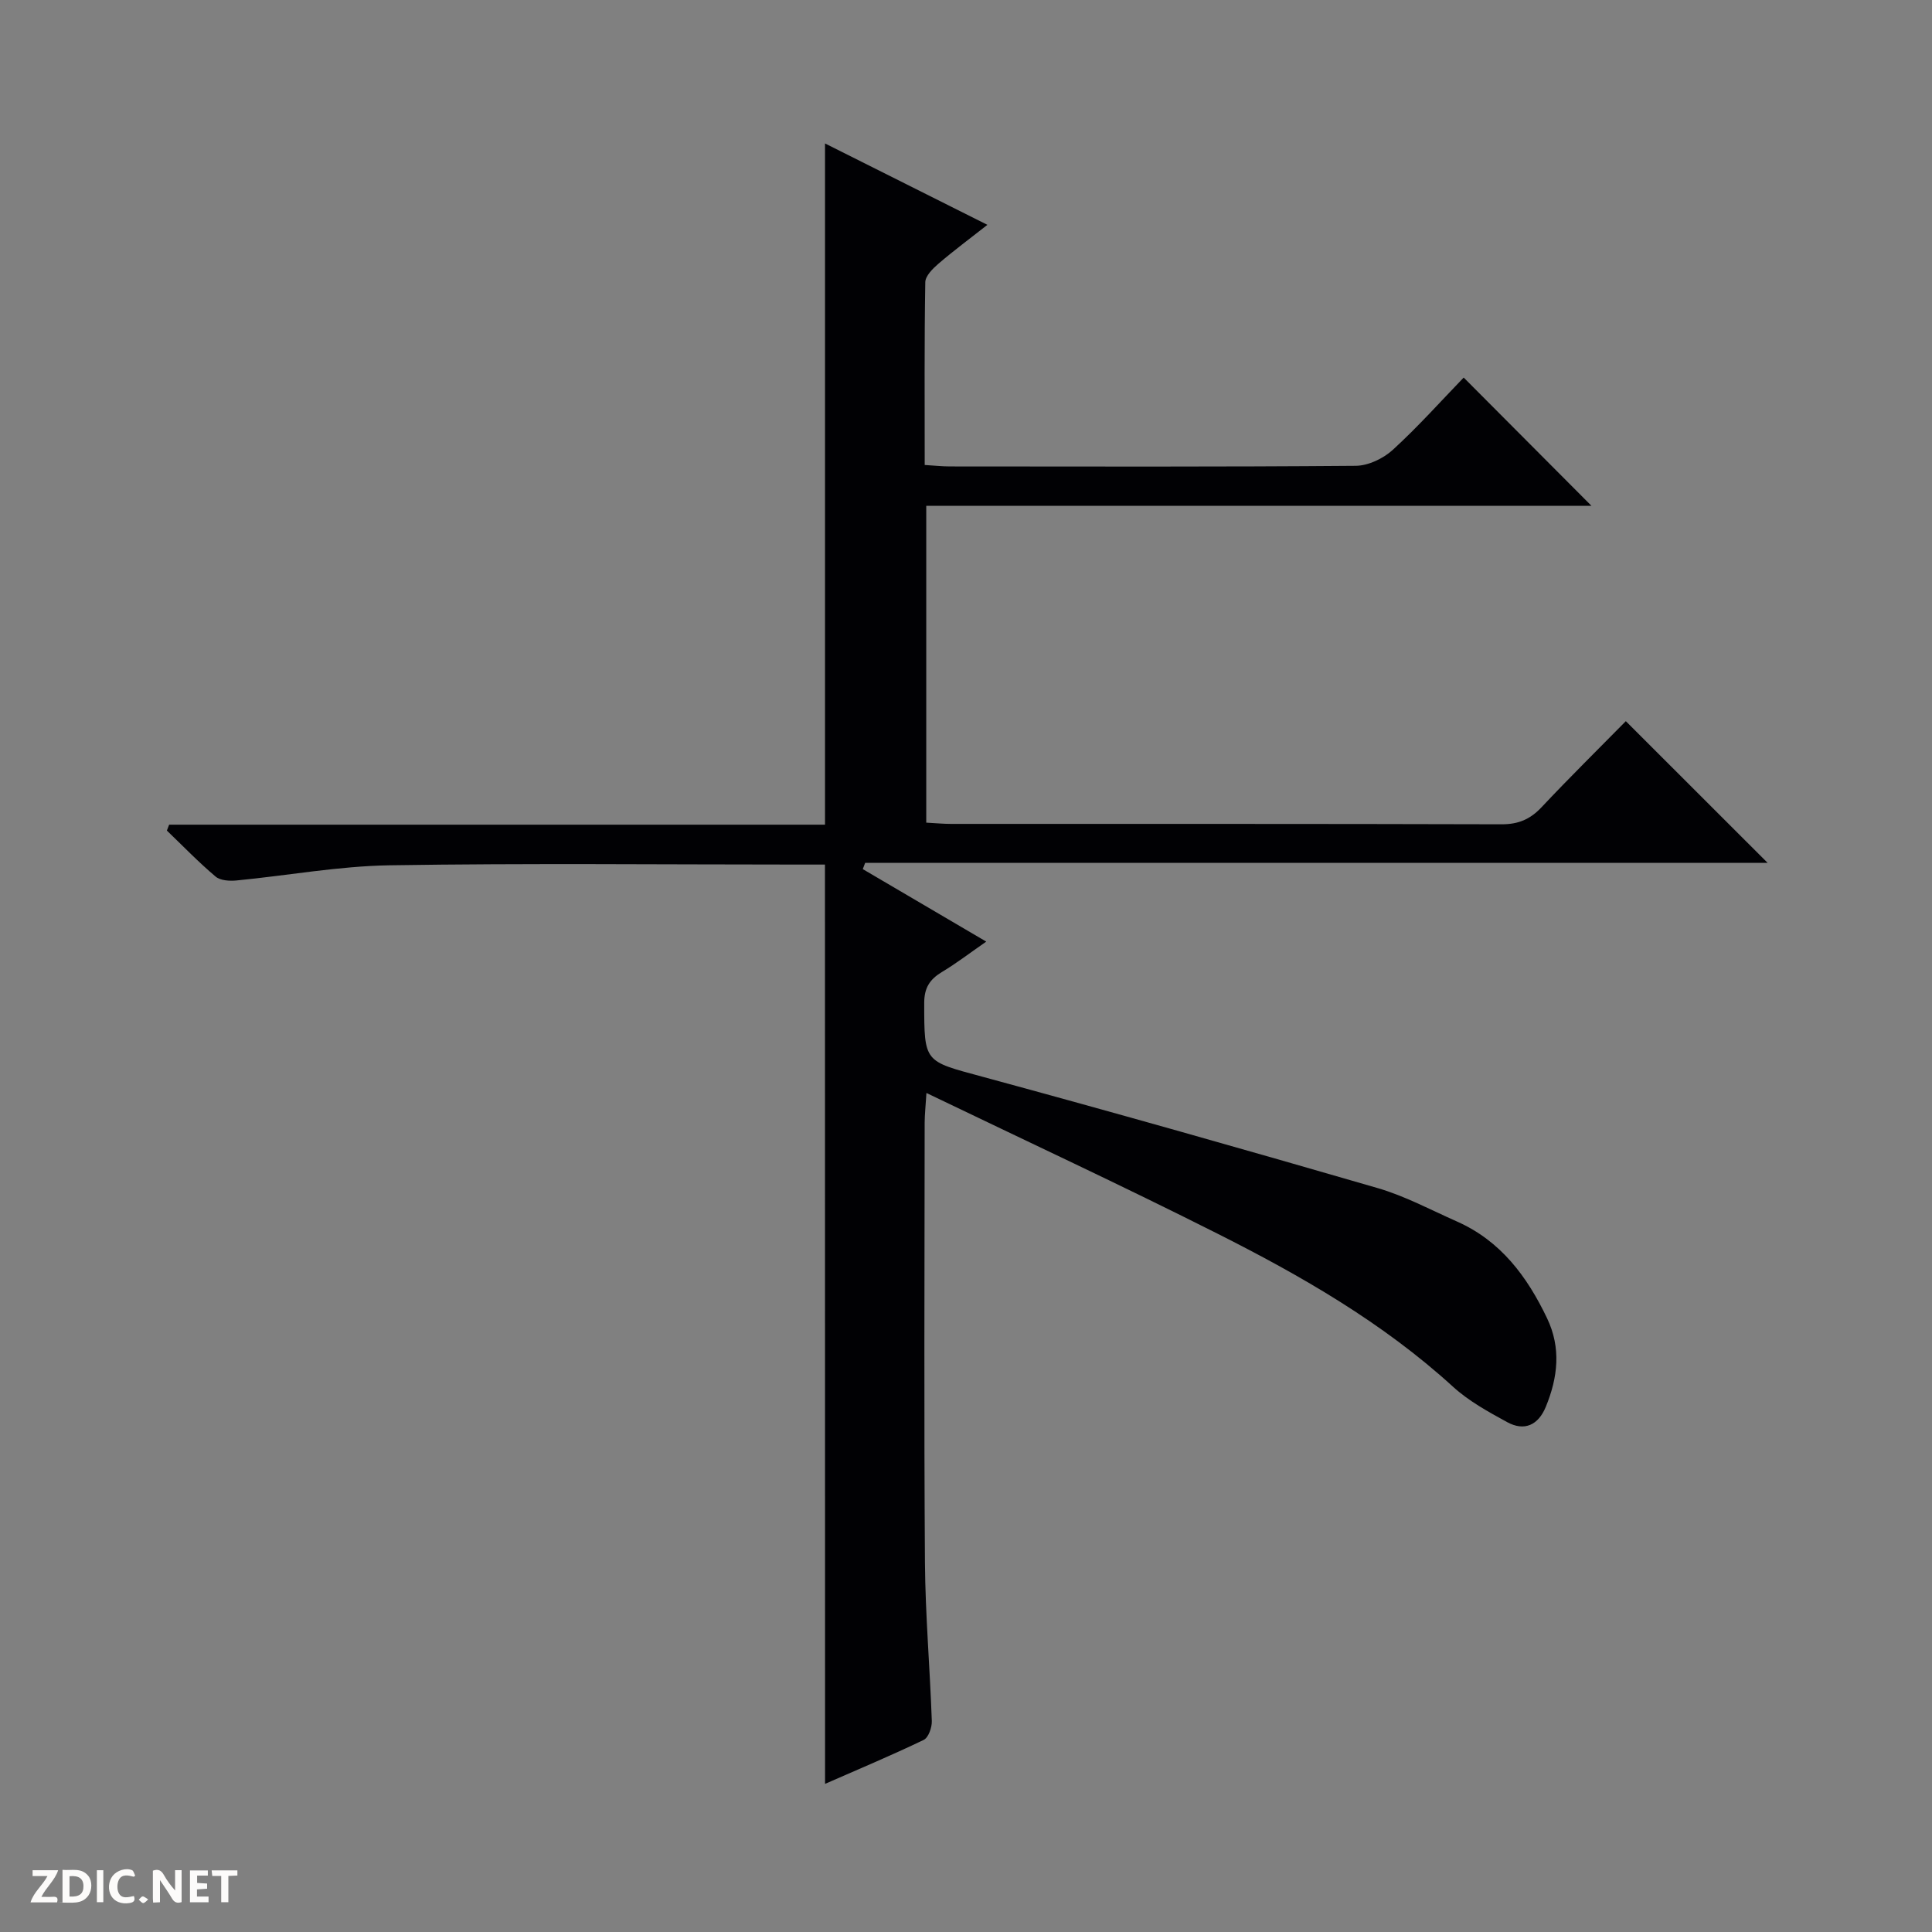 <svg enable-background="new 0 0 400 400" viewBox="0 0 400 400" xmlns="http://www.w3.org/2000/svg"><rect x="0" y="0" width="400" height="400" fill="#808080" stroke="none"/><g fill="#fcfbfa"><path d="m37.59 393.81c-.92.31-1.52.05-2-.78-.7-1.2-1.52-2.34-2.47-3.78v4.59c-.55.03-.95.05-1.41.07-.03-.37-.06-.64-.06-.91 0-1.91 0-3.81 0-5.7 1.13-.41 1.77-.03 2.29.91.62 1.11 1.38 2.14 2.31 3.19v-4.2h1.35v6.61z"/><path d="m12.94 393.88v-6.75c1.9.19 3.93-.54 5.37 1.29.8 1.01.78 2.88.03 3.97-1.37 1.97-3.4 1.51-6.4 1.49m2.45-1.22c2.04.12 2.92-.58 2.89-2.21-.03-1.51-.98-2.19-2.89-2z"/><path d="m11.81 393.87h-5.49c.68-2.18 2.47-3.48 3.51-5.45h-3.08v-1.21h5.29c-.71 2.13-2.44 3.48-3.47 5.51.86 0 1.63.04 2.39-.01.79-.05 1.14.21.85 1.16"/><path d="m39.33 393.86v-6.61h3.7v1.07h-2.22v1.52c.68.04 1.34.09 2.07.13v1.07c-.72.05-1.38.09-2.1.14v1.48h2.4v1.19h-3.85z"/><path d="m27.71 388.56c-1.15-.3-2.46-.61-3.1.64-.37.73-.41 1.93-.06 2.67.63 1.35 1.99.93 3.17.68.35.94-.01 1.32-.93 1.46-1.62.25-3.05-.27-3.76-1.48-.73-1.24-.6-3.03.31-4.17.88-1.11 2.71-1.7 4-1.16.32.13.44.74.65 1.12-.1.08-.19.16-.28.24"/><path d="m49.15 387.24v1.07c-.59.02-1.17.05-1.87.08v5.44h-1.48v-5.44h-1.85c-.05-.4-.08-.73-.13-1.15z"/><path d="m20.06 387.21h1.33v6.62h-1.33z"/><path d="m30.68 393.25c-.39.38-.8.79-1.05.76-.32-.05-.6-.45-.9-.7.26-.24.51-.64.8-.67.29-.04.62.3 1.15.61"/></g><path d="m170.8 179c-1.57 0-3.36 0-5.15 0-28.33 0-56.67-.3-84.99.15-10.57.17-21.11 2.12-31.68 3.14-1.43.14-3.35.03-4.34-.8-3.53-2.98-6.75-6.32-10.09-9.53.16-.41.31-.81.47-1.22h135.79c0-47.3 0-93.84 0-141.04 10.91 5.47 22 11.03 33.62 16.85-3.7 2.91-7.02 5.37-10.15 8.06-1.17 1.01-2.69 2.52-2.71 3.82-.21 12.46-.12 24.93-.12 37.84 2.04.12 3.64.3 5.25.3 28 .02 56 .1 83.99-.13 2.6-.02 5.71-1.51 7.68-3.31 5.26-4.81 10.03-10.16 14.67-14.96 9.15 9.18 17.8 17.87 26.45 26.55-45.38 0-91.38 0-137.72 0v65.6c1.89.1 3.51.26 5.13.26 38 .01 76-.03 113.99.08 3.47.01 5.92-1.03 8.27-3.53 5.82-6.19 11.87-12.15 17.45-17.82 10 9.99 19.73 19.71 29.36 29.34-61.82 0-124.33 0-186.85 0-.16.43-.33.86-.49 1.29 8.26 4.85 16.52 9.7 25.56 15.01-3.35 2.32-6.15 4.48-9.17 6.29-2.52 1.52-3.67 3.28-3.67 6.39 0 12.43-.01 12.02 11.96 15.27 27.36 7.42 54.63 15.16 81.85 23.06 5.7 1.65 11.05 4.53 16.51 6.95 9.04 4.01 14.51 11.39 18.63 20.01 2.95 6.16 2.24 12.28-.26 18.35-1.55 3.77-4.42 5.13-8.01 3.16-3.92-2.14-7.96-4.36-11.22-7.34-14.55-13.27-31.42-22.95-48.81-31.71-19.58-9.87-39.48-19.12-60.19-29.09-.17 2.74-.36 4.45-.37 6.16-.02 30.33-.15 60.66.06 90.99.08 10.96 1.04 21.91 1.42 32.87.05 1.33-.69 3.44-1.68 3.92-6.71 3.22-13.57 6.1-20.42 9.1-.02-63.56-.02-126.71-.02-190.33z" fill="#010104"/></svg>